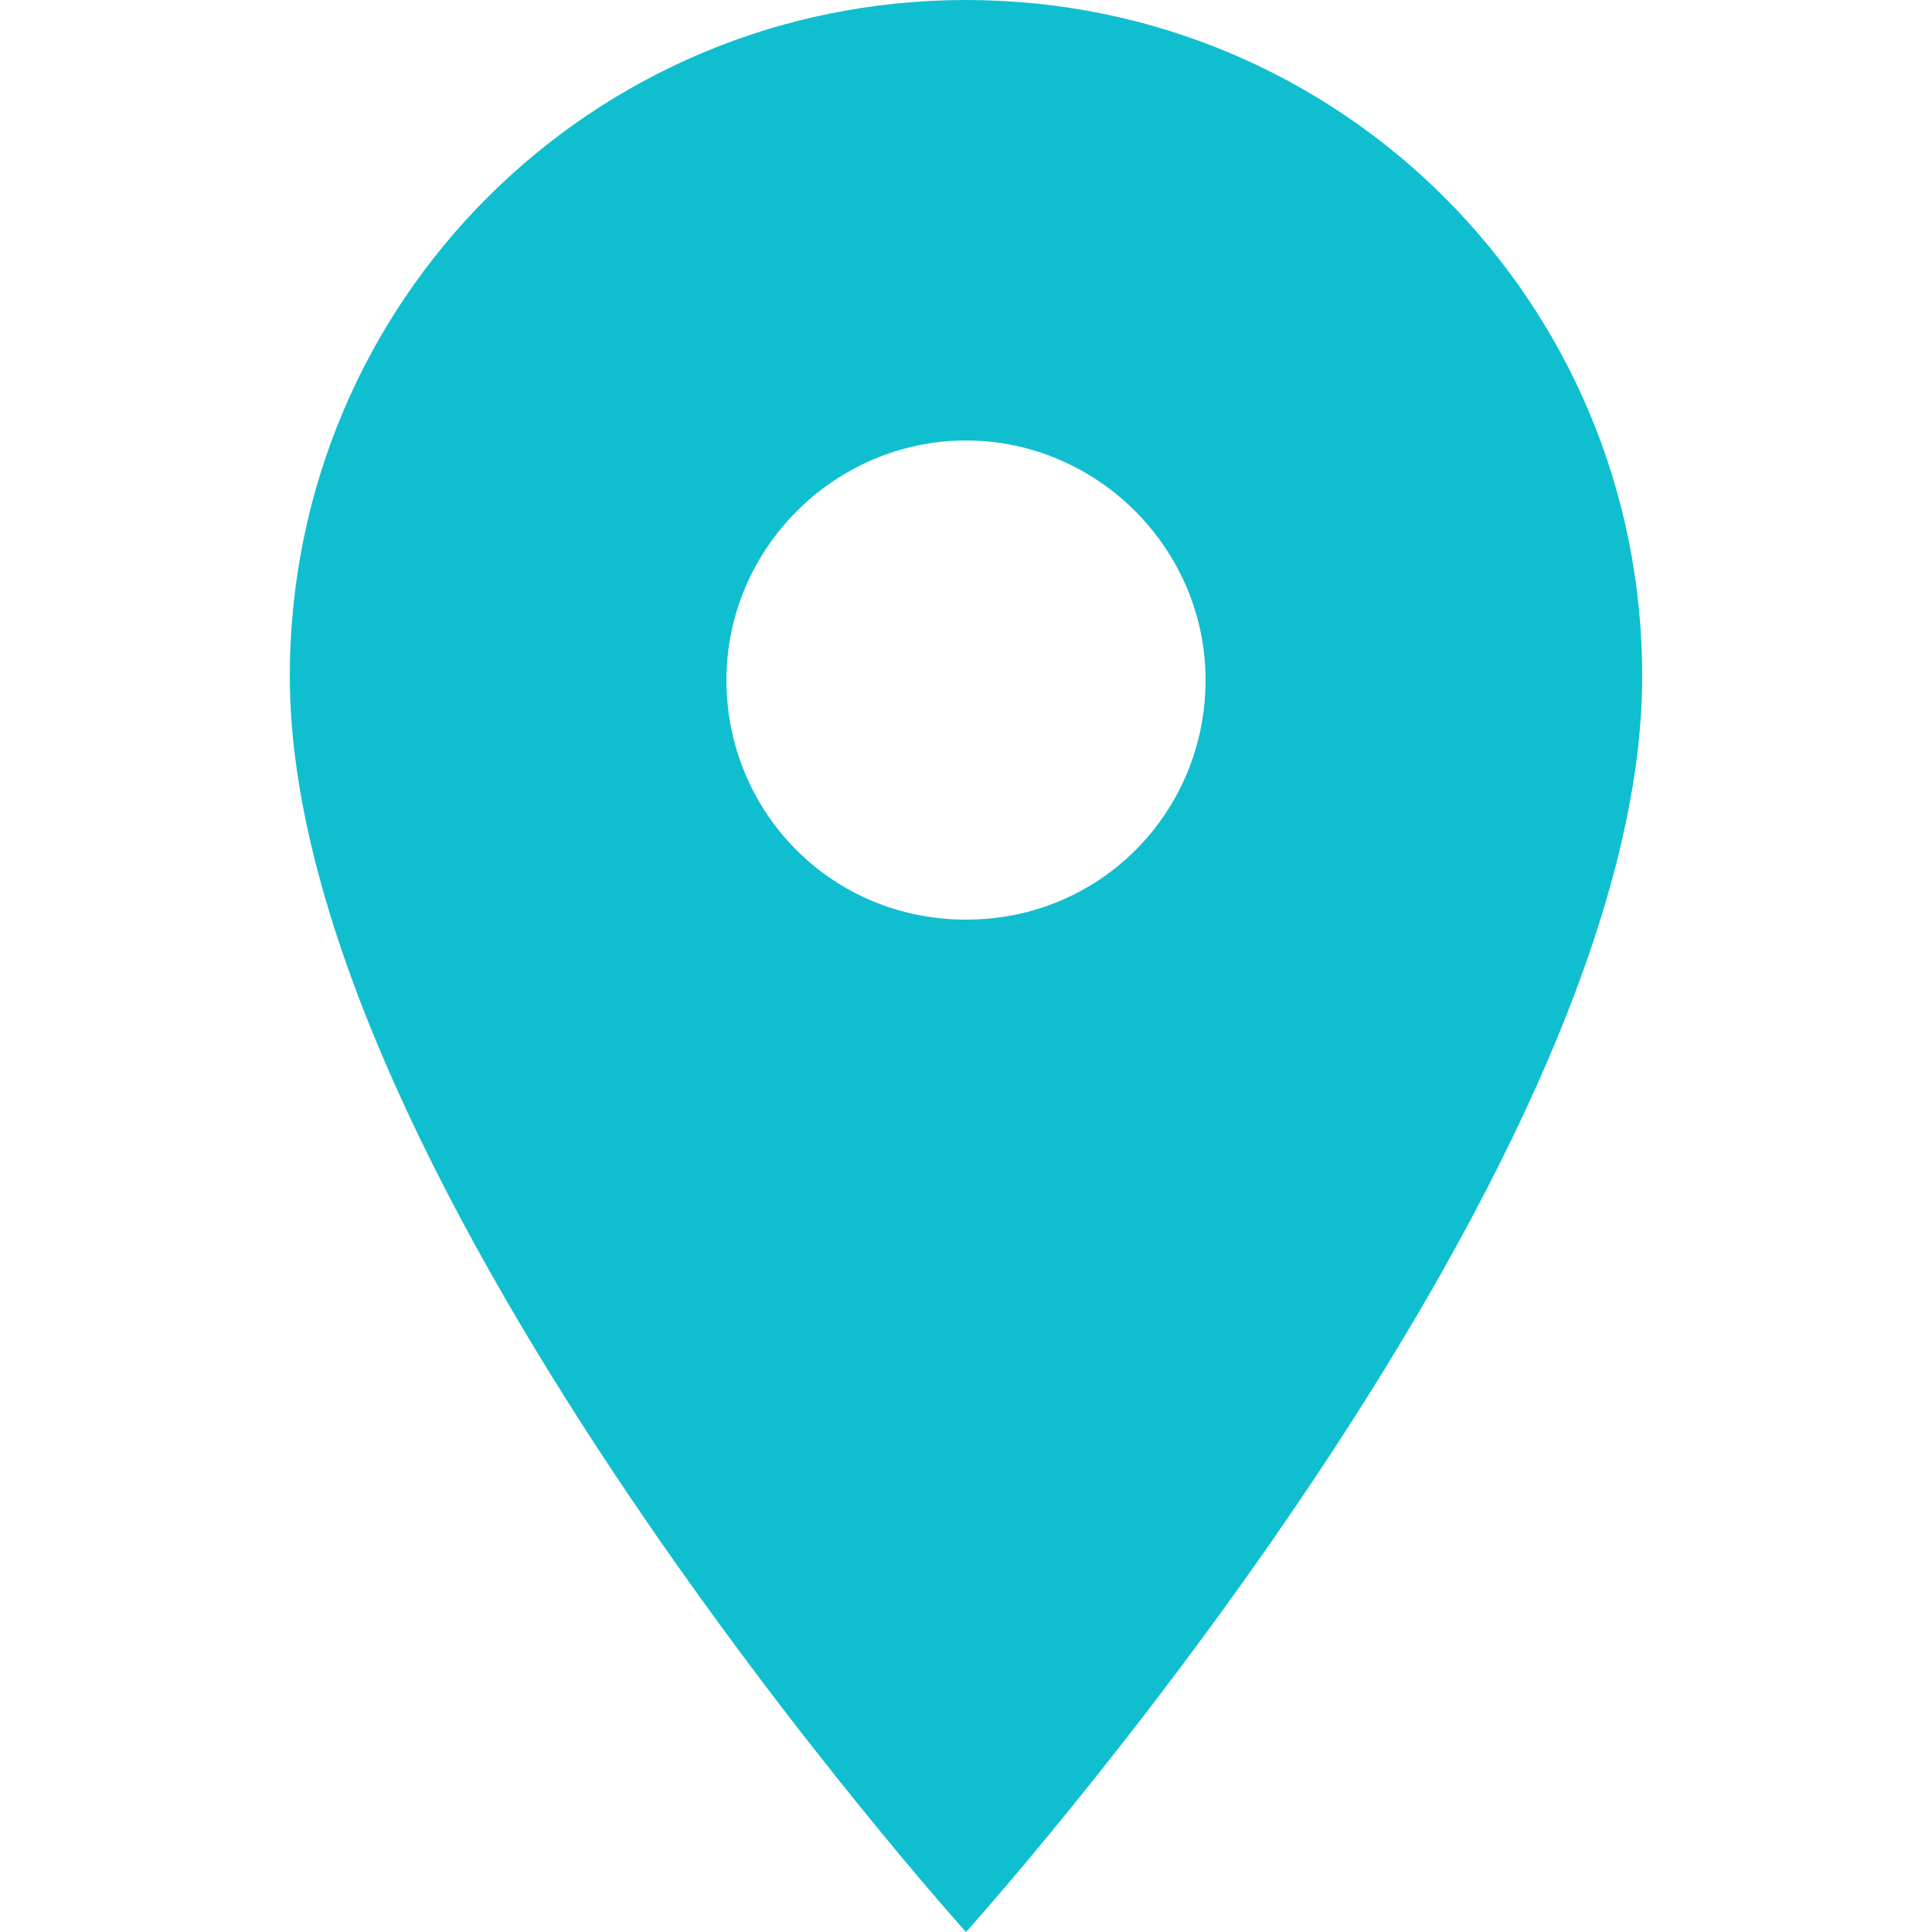 <svg xmlns="http://www.w3.org/2000/svg" viewBox="0 0 50 50" enable-background="new 0 0 50 50"><path fill="#0FBFCF" d="M25 0c-9.7 0-17.5 7.8-17.5 17.5 0 13.1 17.5 32.5 17.5 32.5s17.5-19.4 17.5-32.5c0-9.7-7.8-17.5-17.5-17.5zm0 23.8c-3.5 0-6.2-2.8-6.2-6.2s2.8-6.2 6.2-6.2 6.2 2.8 6.2 6.2-2.7 6.2-6.2 6.2z" id="place"/></svg>
